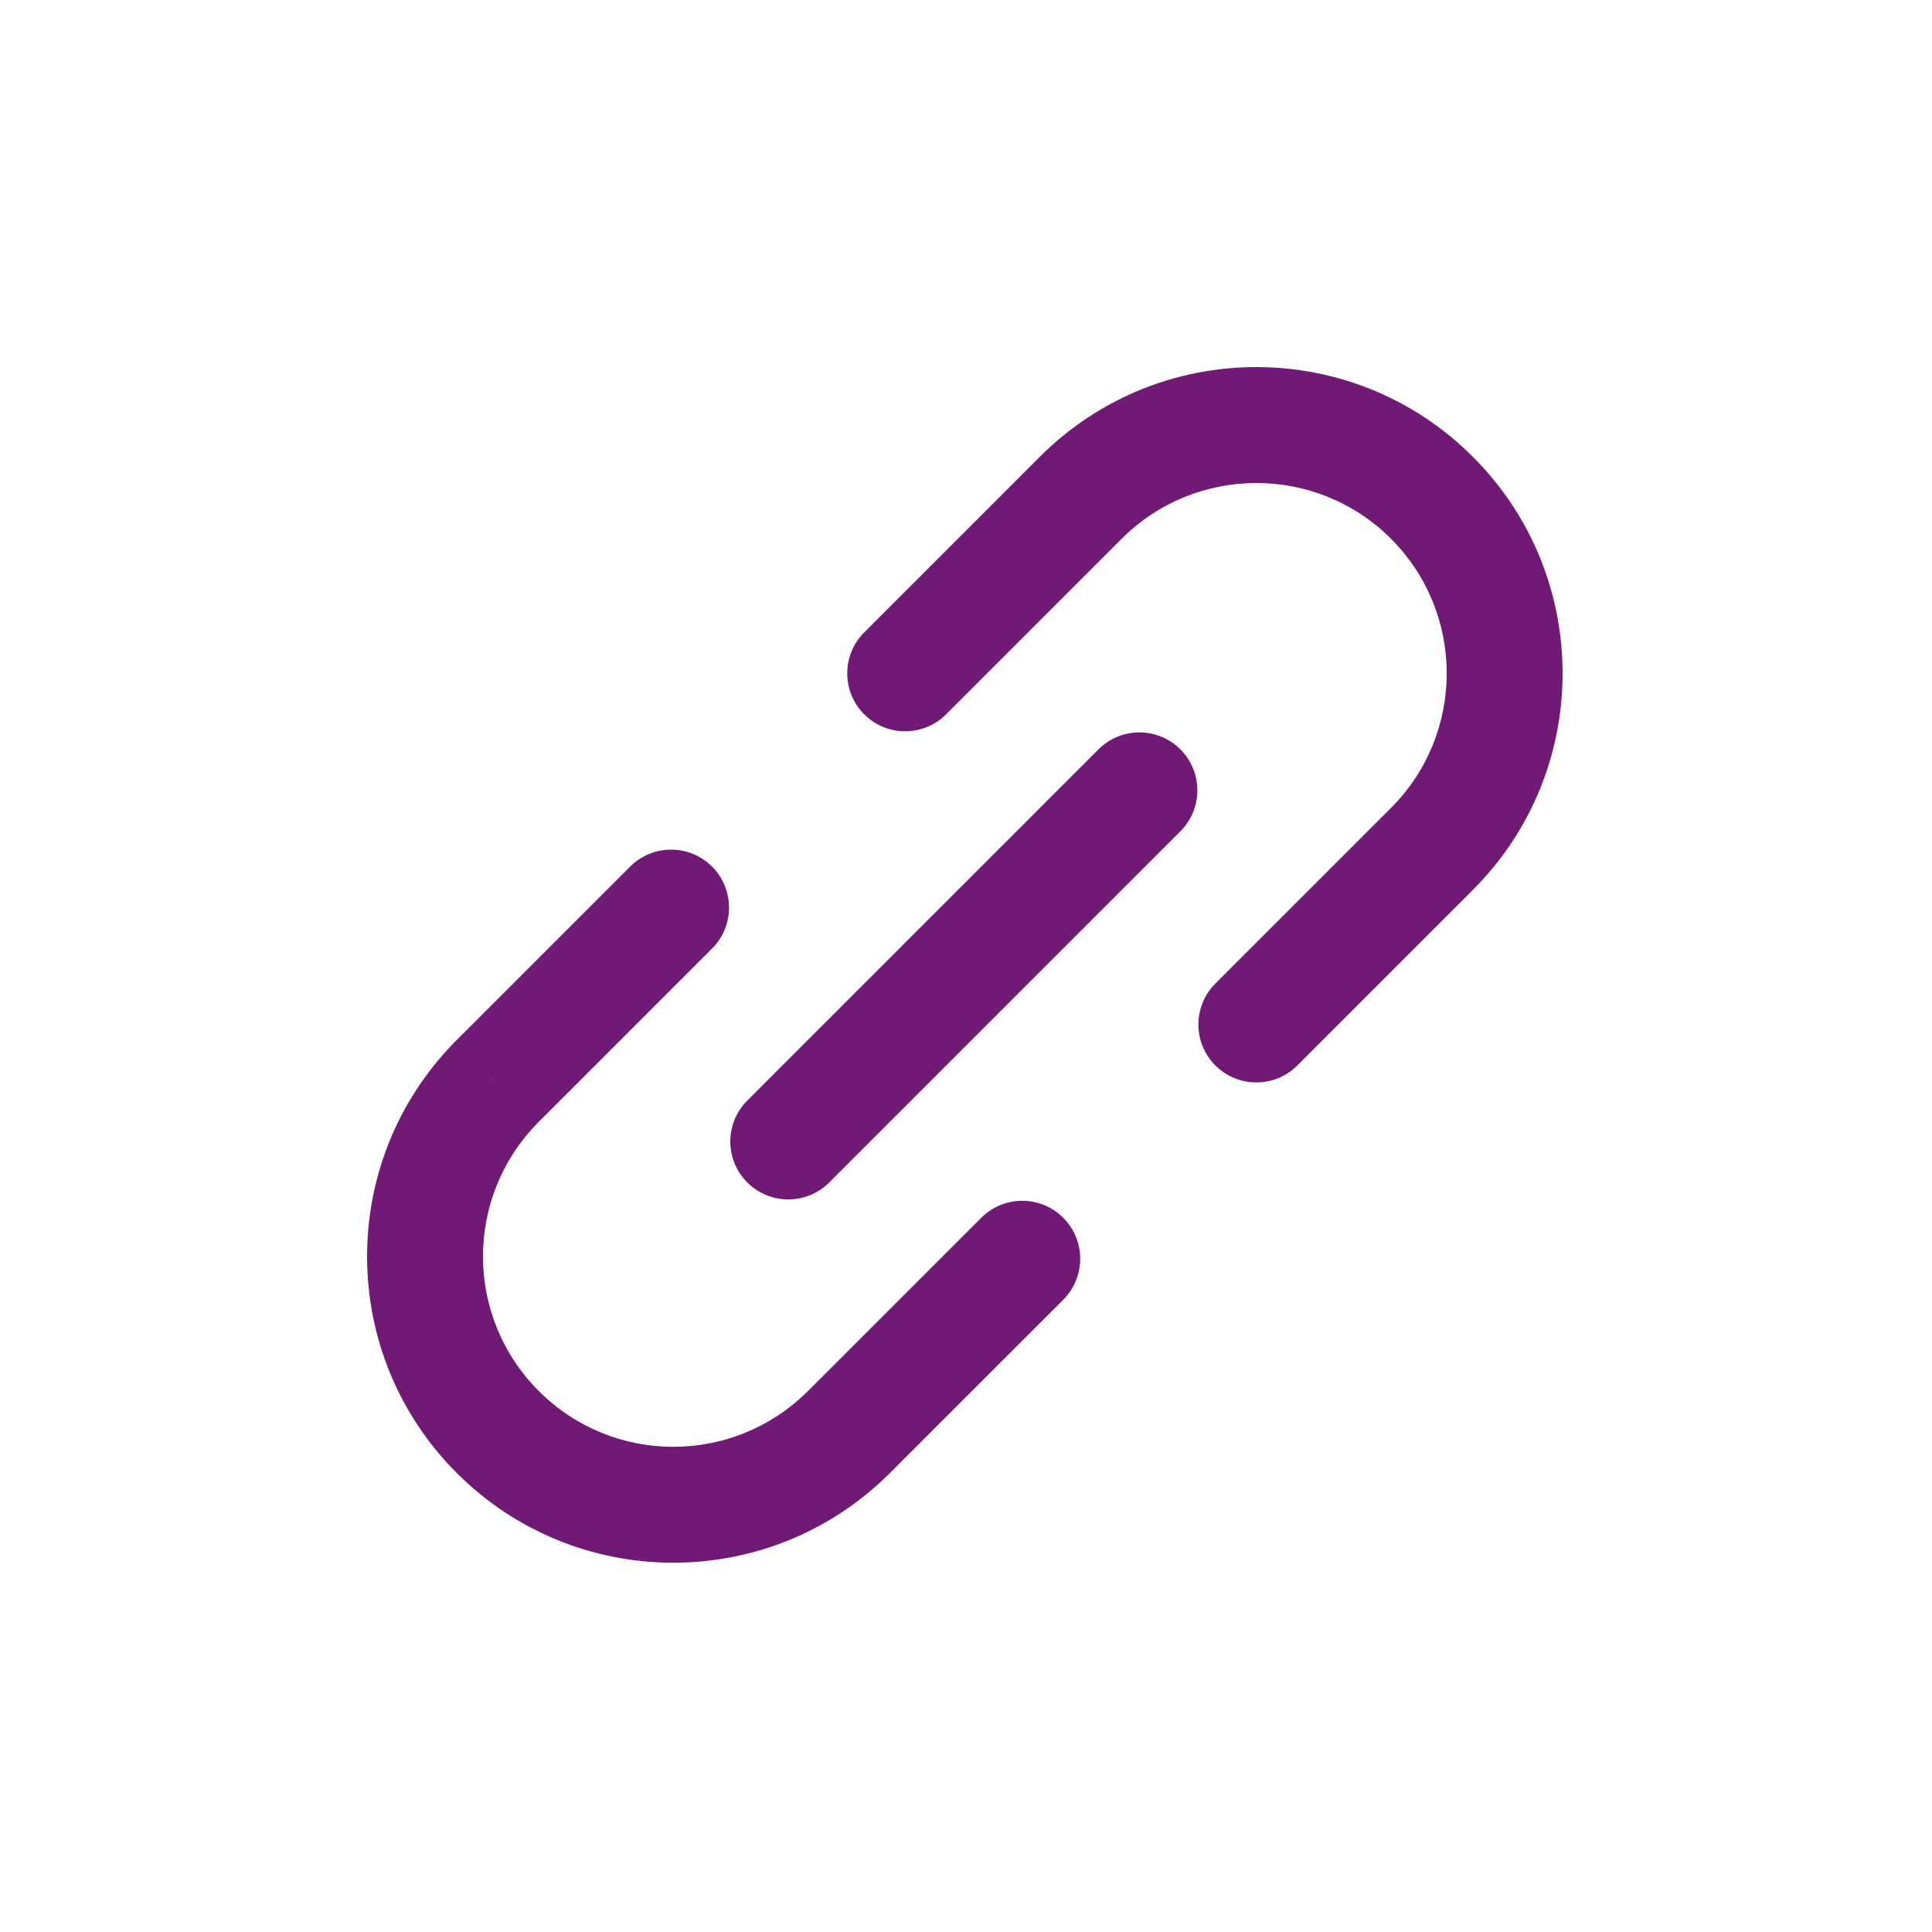 <!DOCTYPE svg PUBLIC "-//W3C//DTD SVG 1.1//EN" "http://www.w3.org/Graphics/SVG/1.1/DTD/svg11.dtd">
<!-- Uploaded to: SVG Repo, www.svgrepo.com, Transformed by: SVG Repo Mixer Tools -->
<svg width="800px" height="800px" viewBox="0 -0.5 25 25" fill="none" xmlns="http://www.w3.org/2000/svg">
<g id="SVGRepo_bgCarrier" stroke-width="0"/>
<g id="SVGRepo_tracerCarrier" stroke-linecap="round" stroke-linejoin="round"/>
<g id="SVGRepo_iconCarrier"> <path d="M11.183 7.683C10.89 7.976 10.89 8.451 11.183 8.743C11.476 9.036 11.95 9.036 12.243 8.743L11.183 7.683ZM13.985 5.941L14.515 6.471V6.471L13.985 5.941ZM18.529 5.941L17.999 6.471L18.529 5.941ZM18.529 10.485L17.999 9.955L18.529 10.485ZM15.727 12.227C15.434 12.52 15.434 12.995 15.727 13.287C16.02 13.58 16.494 13.58 16.787 13.287L15.727 12.227ZM13.758 16.319C14.051 16.026 14.051 15.551 13.758 15.258C13.466 14.965 12.991 14.965 12.698 15.258L13.758 16.319ZM10.956 18.059L11.48 18.596L11.486 18.59L10.956 18.059ZM6.441 18.031L5.911 18.561H5.911L6.441 18.031ZM6.412 13.516L5.882 12.986L5.875 12.993L6.412 13.516ZM9.214 11.774C9.507 11.482 9.507 11.007 9.214 10.714C8.922 10.421 8.447 10.421 8.154 10.714L9.214 11.774ZM15.274 10.257C15.567 9.965 15.567 9.49 15.274 9.197C14.982 8.904 14.507 8.904 14.214 9.197L15.274 10.257ZM9.67 13.741C9.377 14.034 9.377 14.508 9.67 14.801C9.963 15.094 10.438 15.094 10.73 14.801L9.67 13.741ZM12.243 8.743L14.515 6.471L13.455 5.411L11.183 7.683L12.243 8.743ZM14.515 6.471C15.477 5.51 17.037 5.51 17.999 6.471L19.059 5.411C17.512 3.863 15.002 3.863 13.455 5.411L14.515 6.471ZM17.999 6.471C18.961 7.433 18.961 8.993 17.999 9.955L19.059 11.015C20.607 9.468 20.607 6.958 19.059 5.411L17.999 6.471ZM17.999 9.955L15.727 12.227L16.787 13.287L19.059 11.015L17.999 9.955ZM12.698 15.258L10.426 17.529L11.486 18.59L13.758 16.319L12.698 15.258ZM10.432 17.522C9.467 18.463 7.925 18.454 6.972 17.5L5.911 18.561C7.445 20.095 9.927 20.11 11.48 18.596L10.432 17.522ZM6.972 17.5C6.018 16.547 6.008 15.005 6.949 14.04L5.875 12.993C4.361 14.546 4.377 17.028 5.911 18.561L6.972 17.5ZM6.942 14.046L9.214 11.774L8.154 10.714L5.882 12.986L6.942 14.046ZM14.214 9.197L9.67 13.741L10.73 14.801L15.274 10.257L14.214 9.197Z" fill="#701a75"/> </g>
</svg>